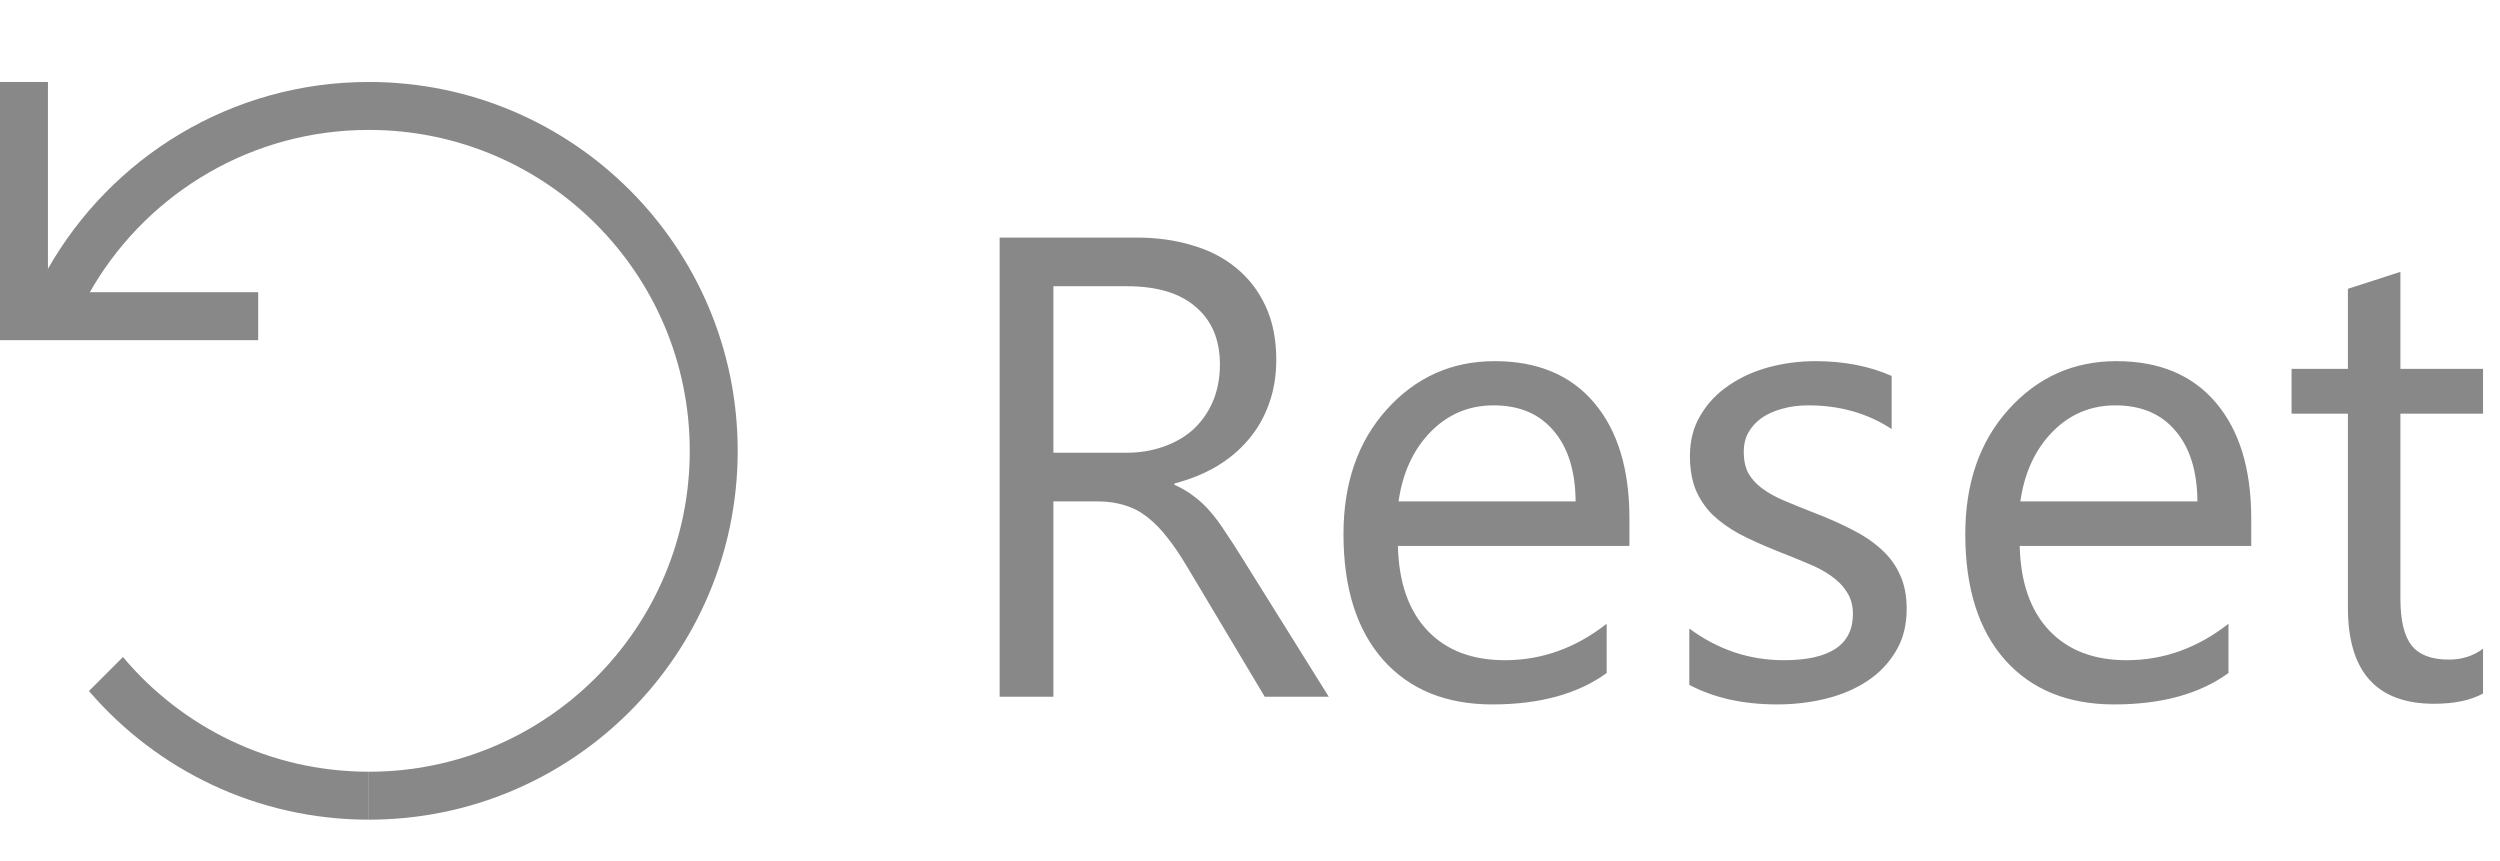 <svg width="61" height="21" viewBox="0 0 61 21" fill="none" xmlns="http://www.w3.org/2000/svg">
<path d="M32.422 17H30.859L28.984 13.859C28.812 13.568 28.646 13.32 28.484 13.117C28.323 12.909 28.156 12.74 27.984 12.609C27.818 12.479 27.635 12.385 27.438 12.328C27.245 12.266 27.026 12.234 26.781 12.234H25.703V17H24.391V5.797H27.734C28.224 5.797 28.674 5.859 29.086 5.984C29.503 6.104 29.862 6.289 30.164 6.539C30.471 6.789 30.711 7.102 30.883 7.477C31.055 7.846 31.141 8.281 31.141 8.781C31.141 9.172 31.081 9.531 30.961 9.859C30.846 10.182 30.68 10.471 30.461 10.727C30.247 10.982 29.987 11.2 29.68 11.383C29.378 11.56 29.037 11.698 28.656 11.797V11.828C28.844 11.912 29.005 12.008 29.141 12.117C29.281 12.221 29.414 12.346 29.539 12.492C29.664 12.638 29.787 12.805 29.906 12.992C30.031 13.175 30.169 13.388 30.32 13.633L32.422 17ZM25.703 6.984V11.047H27.484C27.812 11.047 28.115 10.997 28.391 10.898C28.672 10.8 28.914 10.659 29.117 10.477C29.32 10.289 29.479 10.062 29.594 9.797C29.708 9.526 29.766 9.224 29.766 8.891C29.766 8.292 29.57 7.826 29.18 7.492C28.794 7.154 28.234 6.984 27.5 6.984H25.703ZM39.758 13.32H34.109C34.13 14.211 34.37 14.898 34.828 15.383C35.286 15.867 35.917 16.109 36.719 16.109C37.62 16.109 38.448 15.812 39.203 15.219V16.422C38.5 16.932 37.57 17.188 36.414 17.188C35.284 17.188 34.396 16.826 33.75 16.102C33.104 15.372 32.781 14.349 32.781 13.031C32.781 11.787 33.133 10.773 33.836 9.992C34.544 9.206 35.422 8.812 36.469 8.812C37.516 8.812 38.325 9.151 38.898 9.828C39.471 10.505 39.758 11.445 39.758 12.648V13.32ZM38.445 12.234C38.44 11.495 38.26 10.919 37.906 10.508C37.557 10.096 37.07 9.891 36.445 9.891C35.841 9.891 35.328 10.107 34.906 10.539C34.484 10.971 34.224 11.537 34.125 12.234H38.445ZM41.219 16.711V15.336C41.917 15.852 42.685 16.109 43.523 16.109C44.648 16.109 45.211 15.734 45.211 14.984C45.211 14.771 45.161 14.591 45.062 14.445C44.969 14.294 44.839 14.162 44.672 14.047C44.51 13.932 44.318 13.831 44.094 13.742C43.875 13.648 43.638 13.552 43.383 13.453C43.029 13.312 42.716 13.172 42.445 13.031C42.18 12.885 41.956 12.724 41.773 12.547C41.596 12.365 41.461 12.159 41.367 11.93C41.279 11.7 41.234 11.432 41.234 11.125C41.234 10.75 41.32 10.419 41.492 10.133C41.664 9.841 41.893 9.599 42.18 9.406C42.466 9.208 42.792 9.06 43.156 8.961C43.526 8.862 43.906 8.812 44.297 8.812C44.99 8.812 45.609 8.932 46.156 9.172V10.469C45.568 10.083 44.891 9.891 44.125 9.891C43.885 9.891 43.669 9.919 43.477 9.977C43.284 10.029 43.117 10.104 42.977 10.203C42.841 10.302 42.734 10.422 42.656 10.562C42.583 10.698 42.547 10.849 42.547 11.016C42.547 11.224 42.583 11.398 42.656 11.539C42.734 11.68 42.846 11.805 42.992 11.914C43.138 12.023 43.315 12.122 43.523 12.211C43.732 12.3 43.969 12.396 44.234 12.5C44.589 12.635 44.906 12.776 45.188 12.922C45.469 13.062 45.708 13.224 45.906 13.406C46.104 13.583 46.255 13.789 46.359 14.023C46.469 14.258 46.523 14.537 46.523 14.859C46.523 15.255 46.435 15.599 46.258 15.891C46.086 16.182 45.854 16.424 45.562 16.617C45.271 16.81 44.935 16.953 44.555 17.047C44.175 17.141 43.776 17.188 43.359 17.188C42.536 17.188 41.823 17.029 41.219 16.711ZM54.93 13.32H49.281C49.302 14.211 49.542 14.898 50 15.383C50.458 15.867 51.089 16.109 51.891 16.109C52.792 16.109 53.62 15.812 54.375 15.219V16.422C53.672 16.932 52.742 17.188 51.586 17.188C50.456 17.188 49.568 16.826 48.922 16.102C48.276 15.372 47.953 14.349 47.953 13.031C47.953 11.787 48.305 10.773 49.008 9.992C49.716 9.206 50.594 8.812 51.641 8.812C52.688 8.812 53.497 9.151 54.07 9.828C54.643 10.505 54.93 11.445 54.93 12.648V13.32ZM53.617 12.234C53.612 11.495 53.432 10.919 53.078 10.508C52.729 10.096 52.242 9.891 51.617 9.891C51.013 9.891 50.5 10.107 50.078 10.539C49.656 10.971 49.396 11.537 49.297 12.234H53.617ZM60.586 16.922C60.284 17.088 59.885 17.172 59.391 17.172C57.99 17.172 57.289 16.391 57.289 14.828V10.094H55.914V9H57.289V7.047L58.57 6.633V9H60.586V10.094H58.57V14.602C58.57 15.138 58.661 15.521 58.844 15.75C59.026 15.979 59.328 16.094 59.75 16.094C60.073 16.094 60.352 16.005 60.586 15.828V16.922Z" fill="#888888"/>
<path fill-rule="evenodd" clip-rule="evenodd" d="M9 3.17C13.324 3.17 16.83 6.676 16.83 11C16.83 15.324 13.324 18.83 9 18.83V20C13.971 20 18 15.971 18 11C18 6.029 13.971 2 9 2C5.644 2 2.718 3.837 1.17 6.559C0.936 6.97 0.734 7.402 0.567 7.85L1.724 8.102C1.884 7.701 2.076 7.316 2.297 6.95C3.669 4.684 6.158 3.17 9 3.17Z" fill="#888888"/>
<path d="M9 18.83V20C6.268 20 3.821 18.783 2.17 16.861L3 16.031C4.436 17.742 6.591 18.83 9 18.83Z" fill="#888888"/>
<path fill-rule="evenodd" clip-rule="evenodd" d="M1.17 7.13H5.13H6.3V8.3H2.86102e-06V2H1.17V3.17V7.13Z" fill="#888888"/>
</svg>
